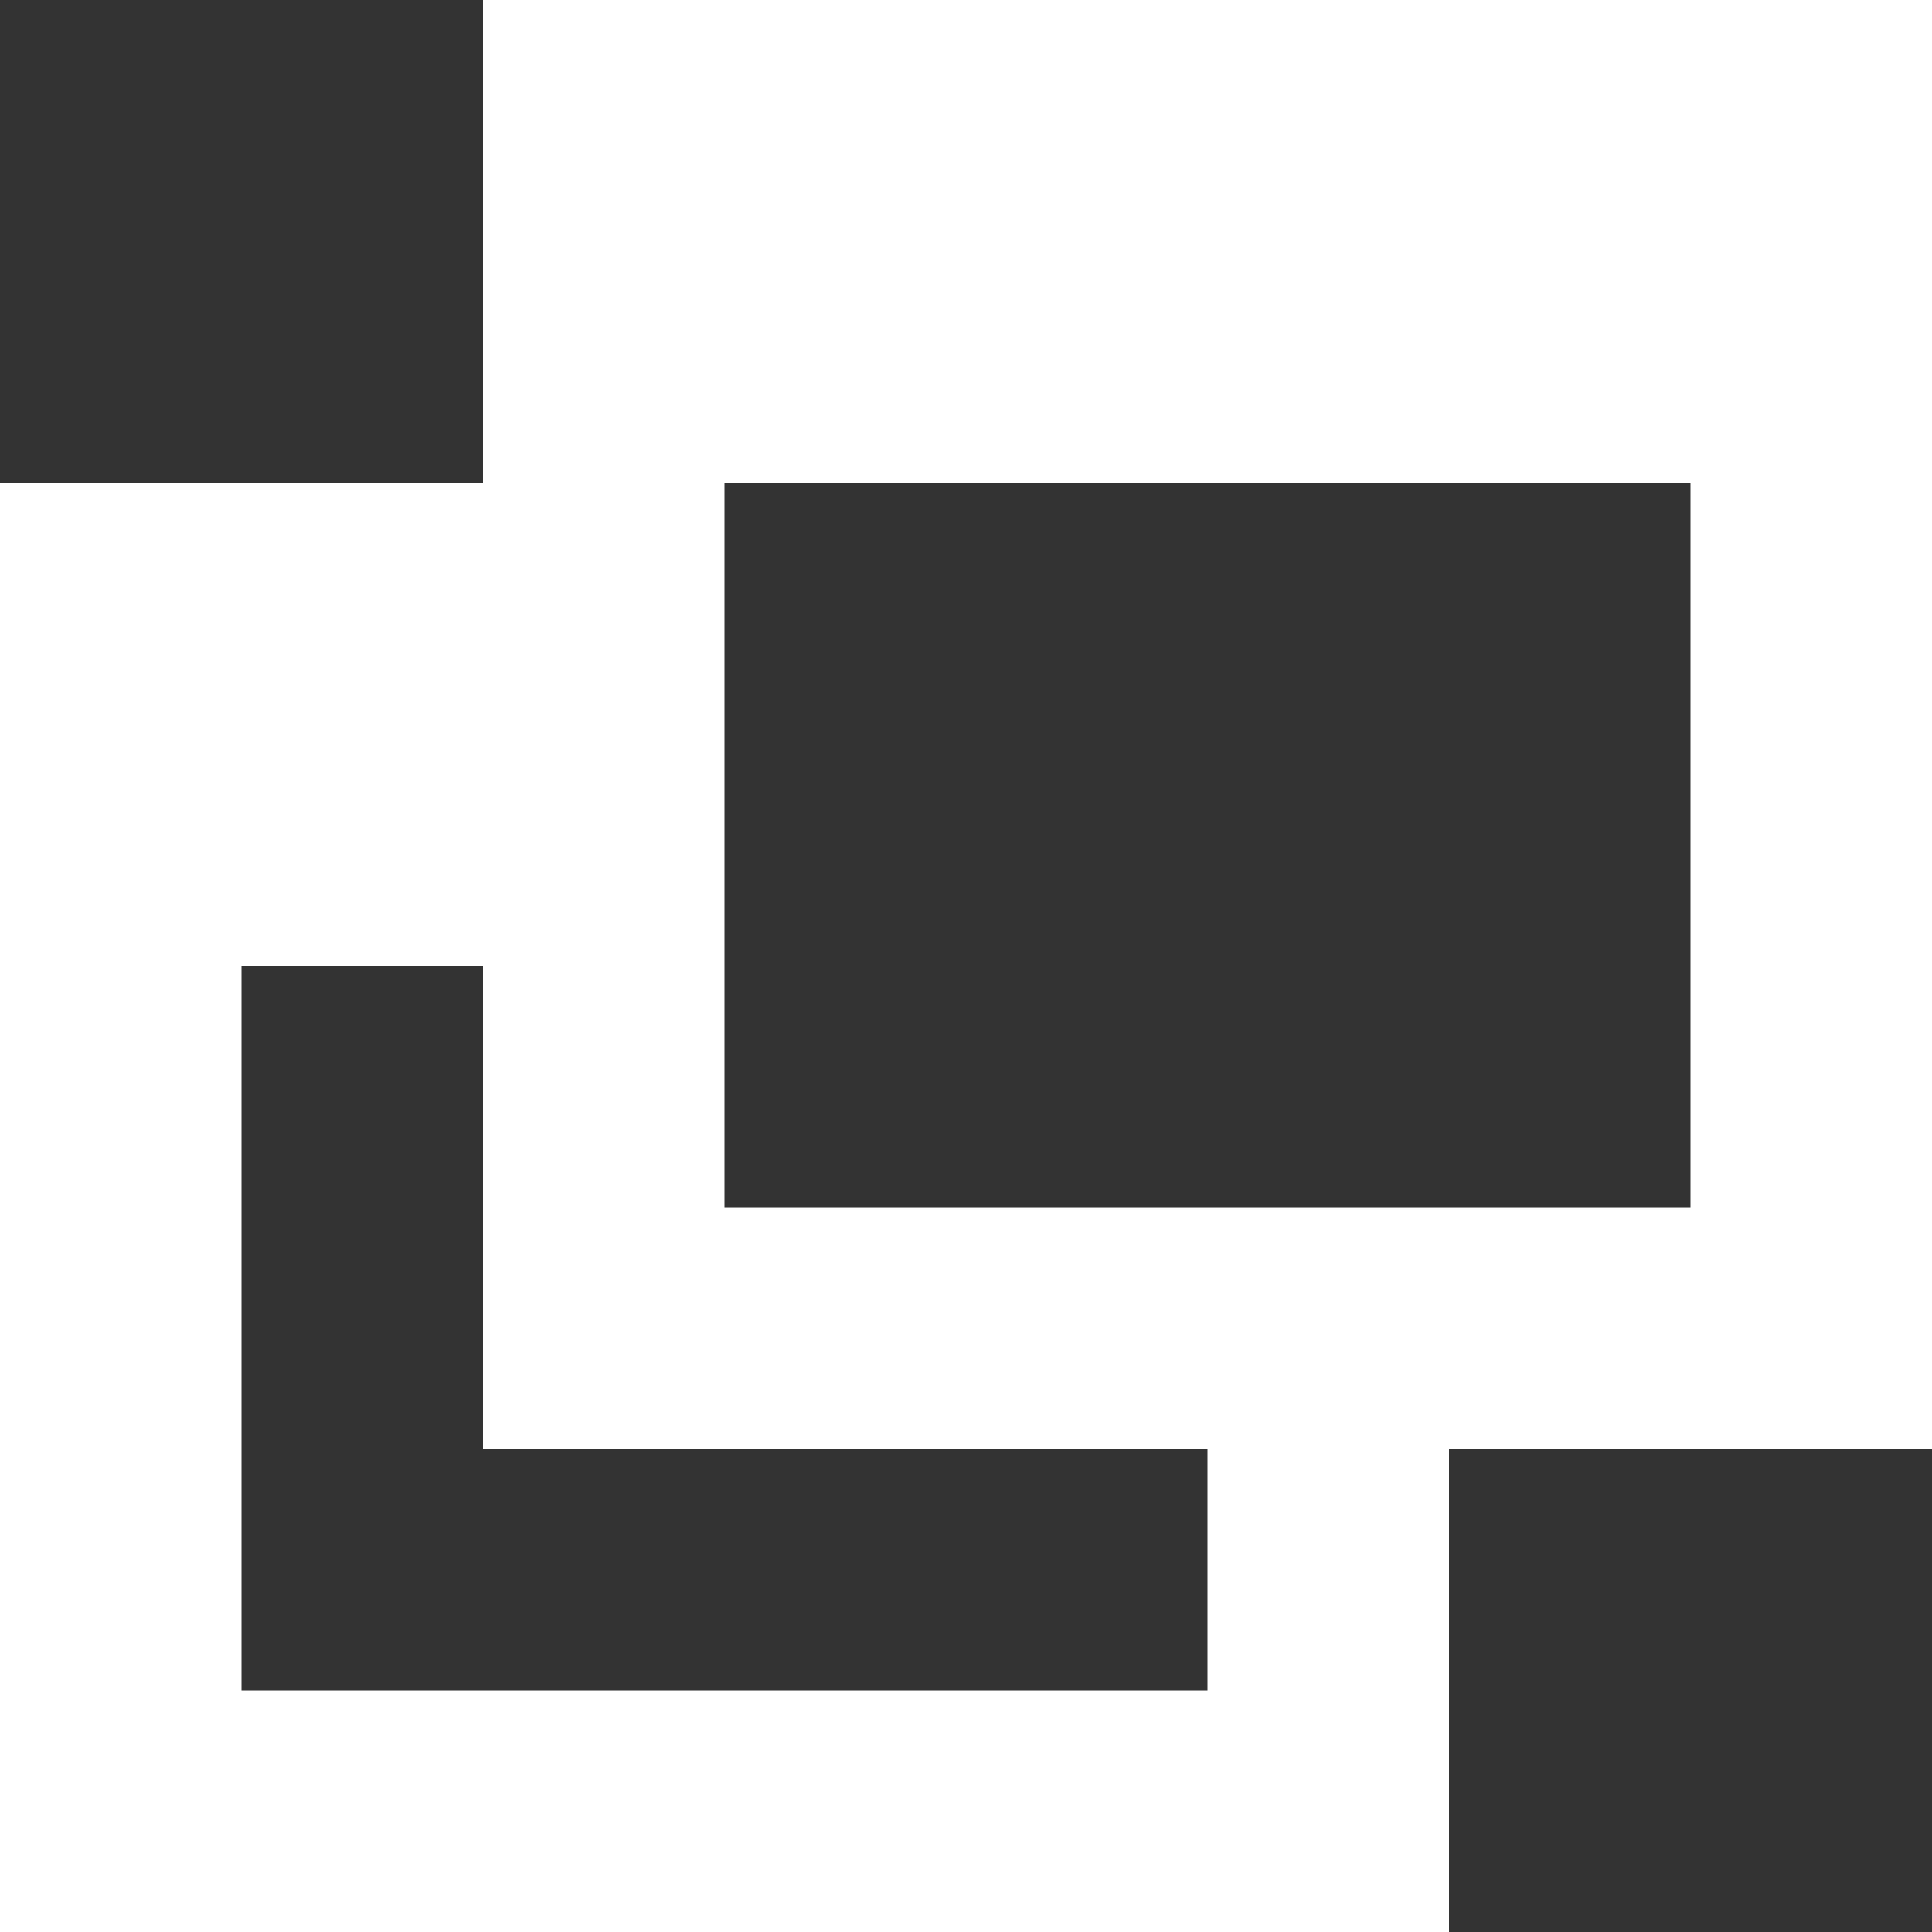 <?xml version='1.0' encoding='ISO-8859-1'?>
<!-- Generator: Adobe Illustrator 15.1.0, SVG Export Plug-In . SVG Version: 6.00 Build 0)  -->
<!DOCTYPE svg PUBLIC "-//W3C//DTD SVG 1.1//EN" "http://www.w3.org/Graphics/SVG/1.1/DTD/svg11.dtd"><svg xmlns:xlink='http://www.w3.org/1999/xlink' version='1.1' x='0px' y='0px' viewBox='0 0 32 32' xmlns='http://www.w3.org/2000/svg' height='32px' xml:space='preserve' width='32px'>
<rect x="0" y="0" width="32" height="32" fill="#333333" stroke="none"/>
<g id='Layer_1'>
</g>
<g id='new_x5F_window'>
	<path d='M32,0H8v8C5.094,8,0,8,0,8v24h24v-8h8V0z M20,28H4V16h4v8h12C20,25.789,20,28,20,28z M28,20H12V8h16
		V20z' style='fill:white;'/>
</g>
</svg>
